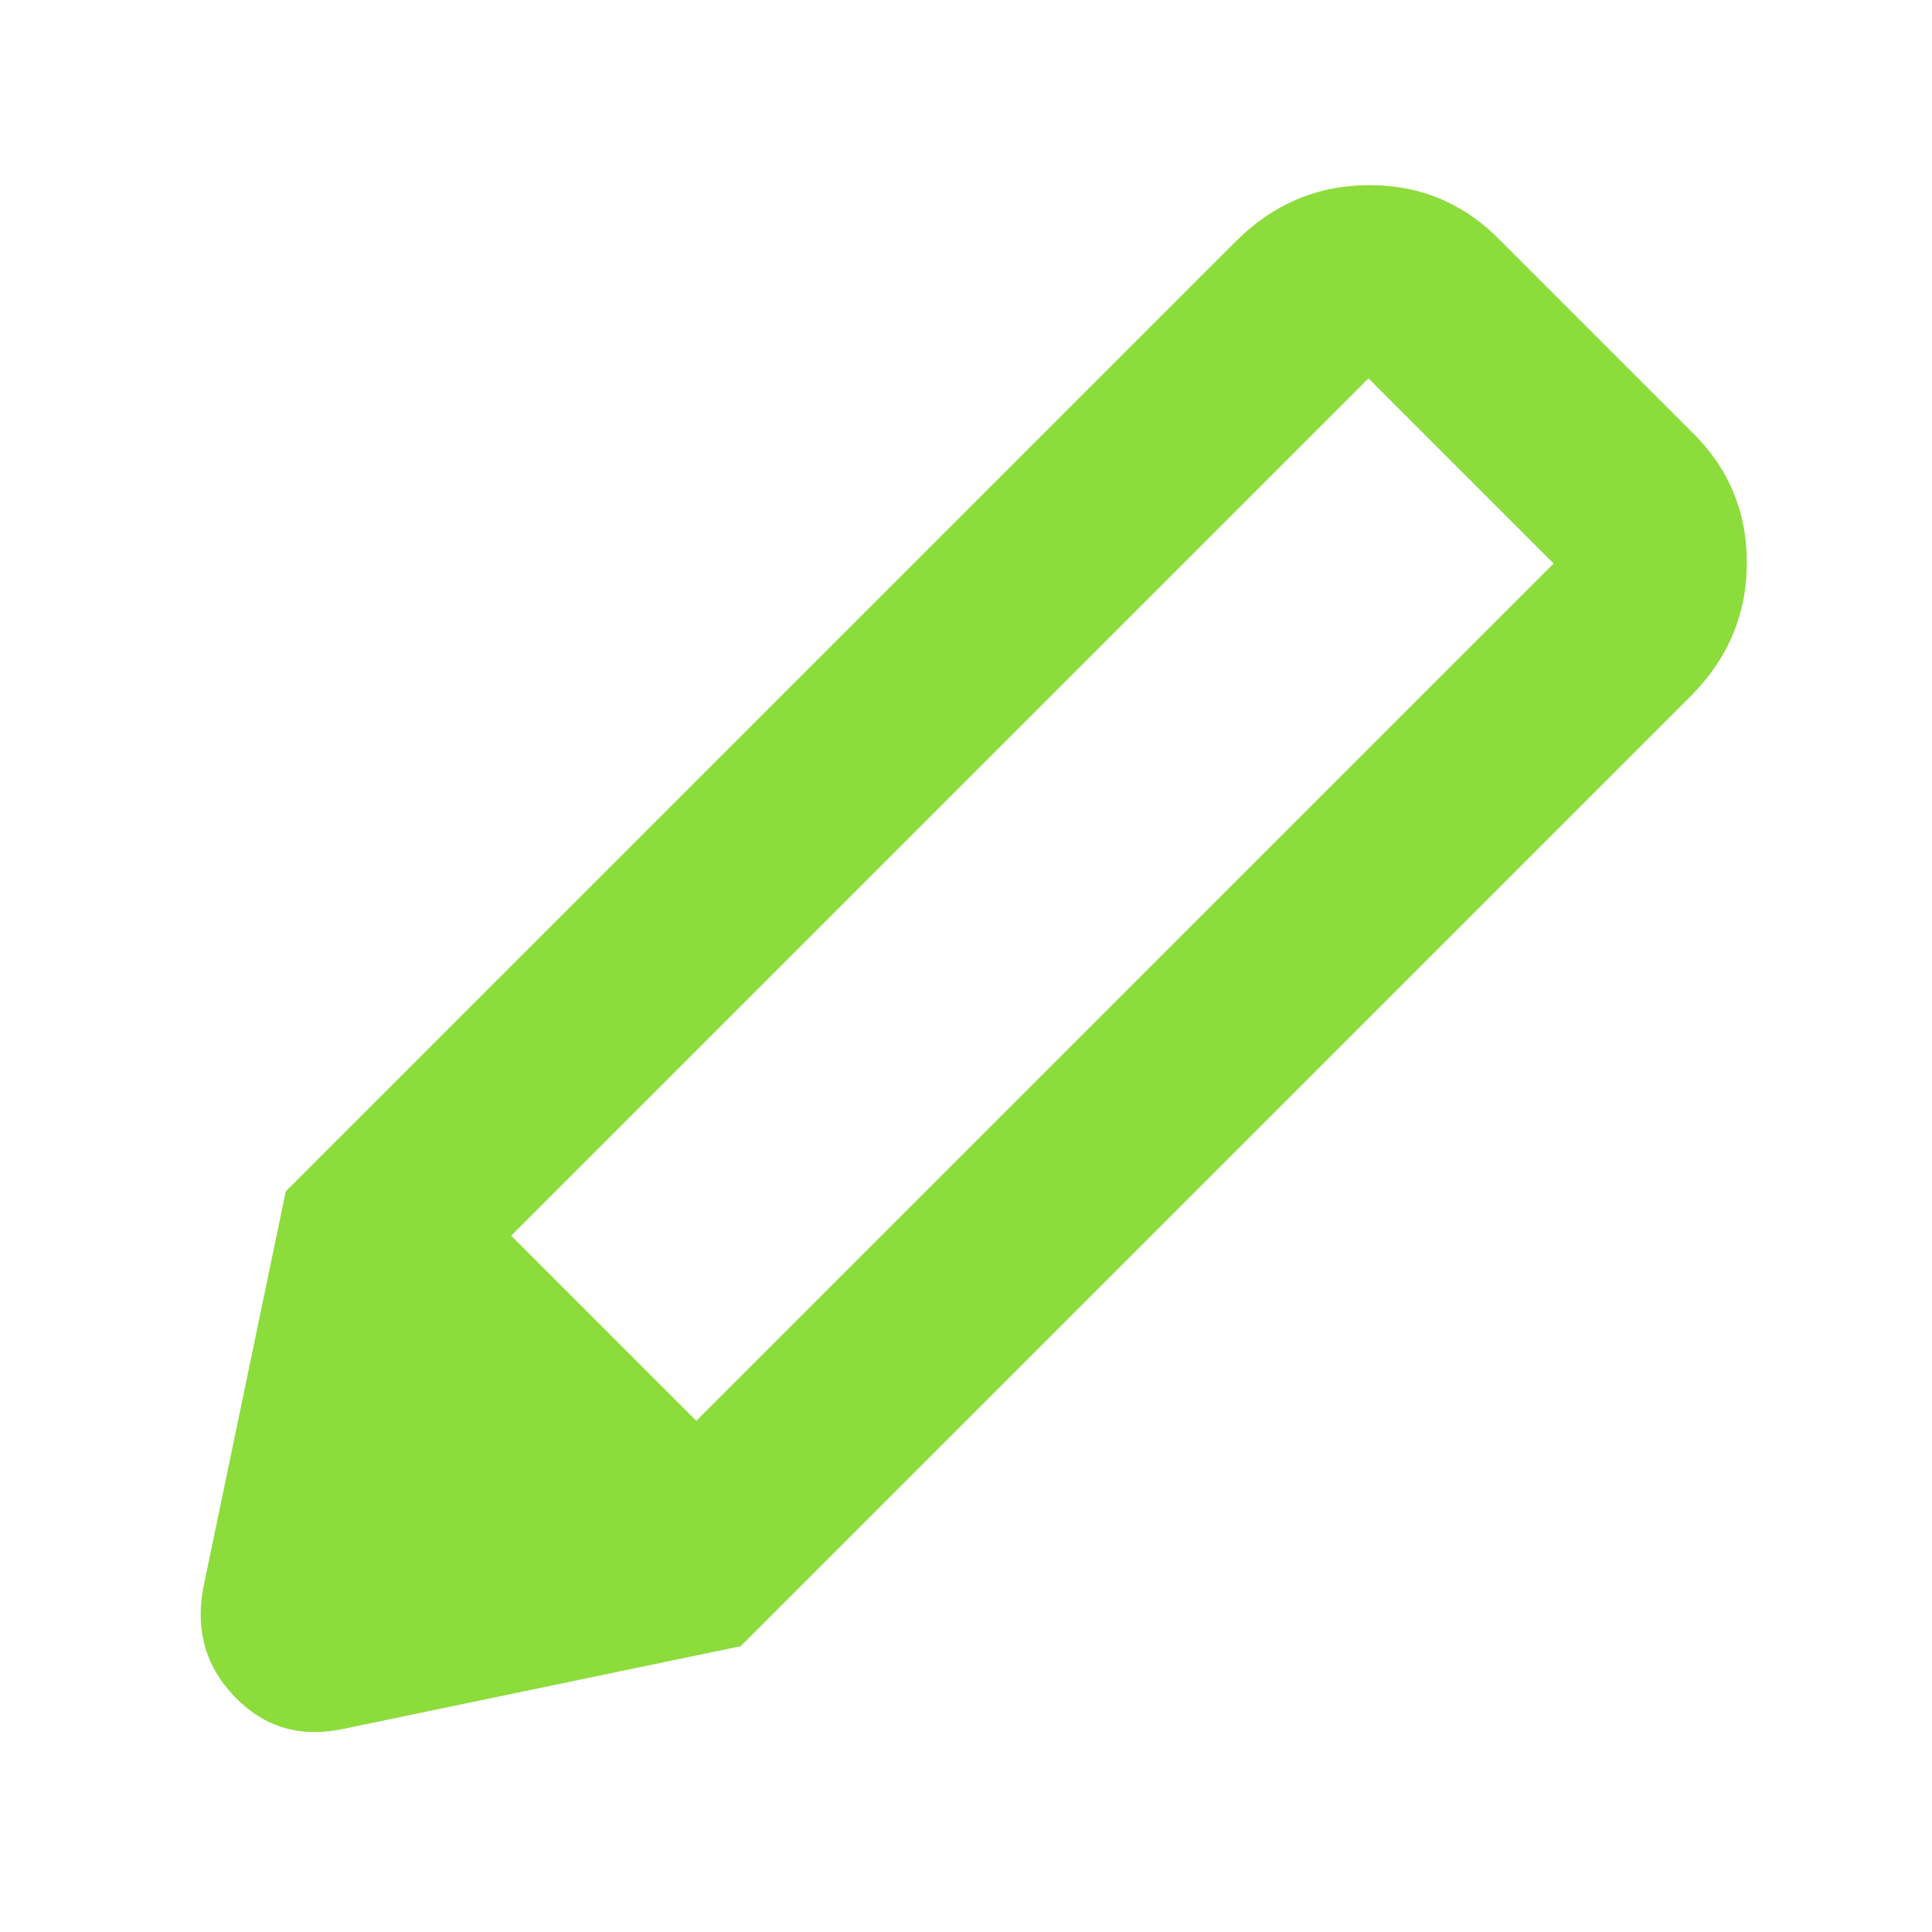 <svg height="48" viewBox="0 -960 960 960" width="48" xmlns="http://www.w3.org/2000/svg"><path fill="rgb(140, 220, 60)" d="m171-101q-32 7-54-15.5t-16-54.5l41-197 226 226zm197-41-226-226 472-472q28-28 66.5-28t65.5 28l94 94q28 27 28 65.5t-28 66.5zm312-630-426 426 92 92 426-426z"/></svg>